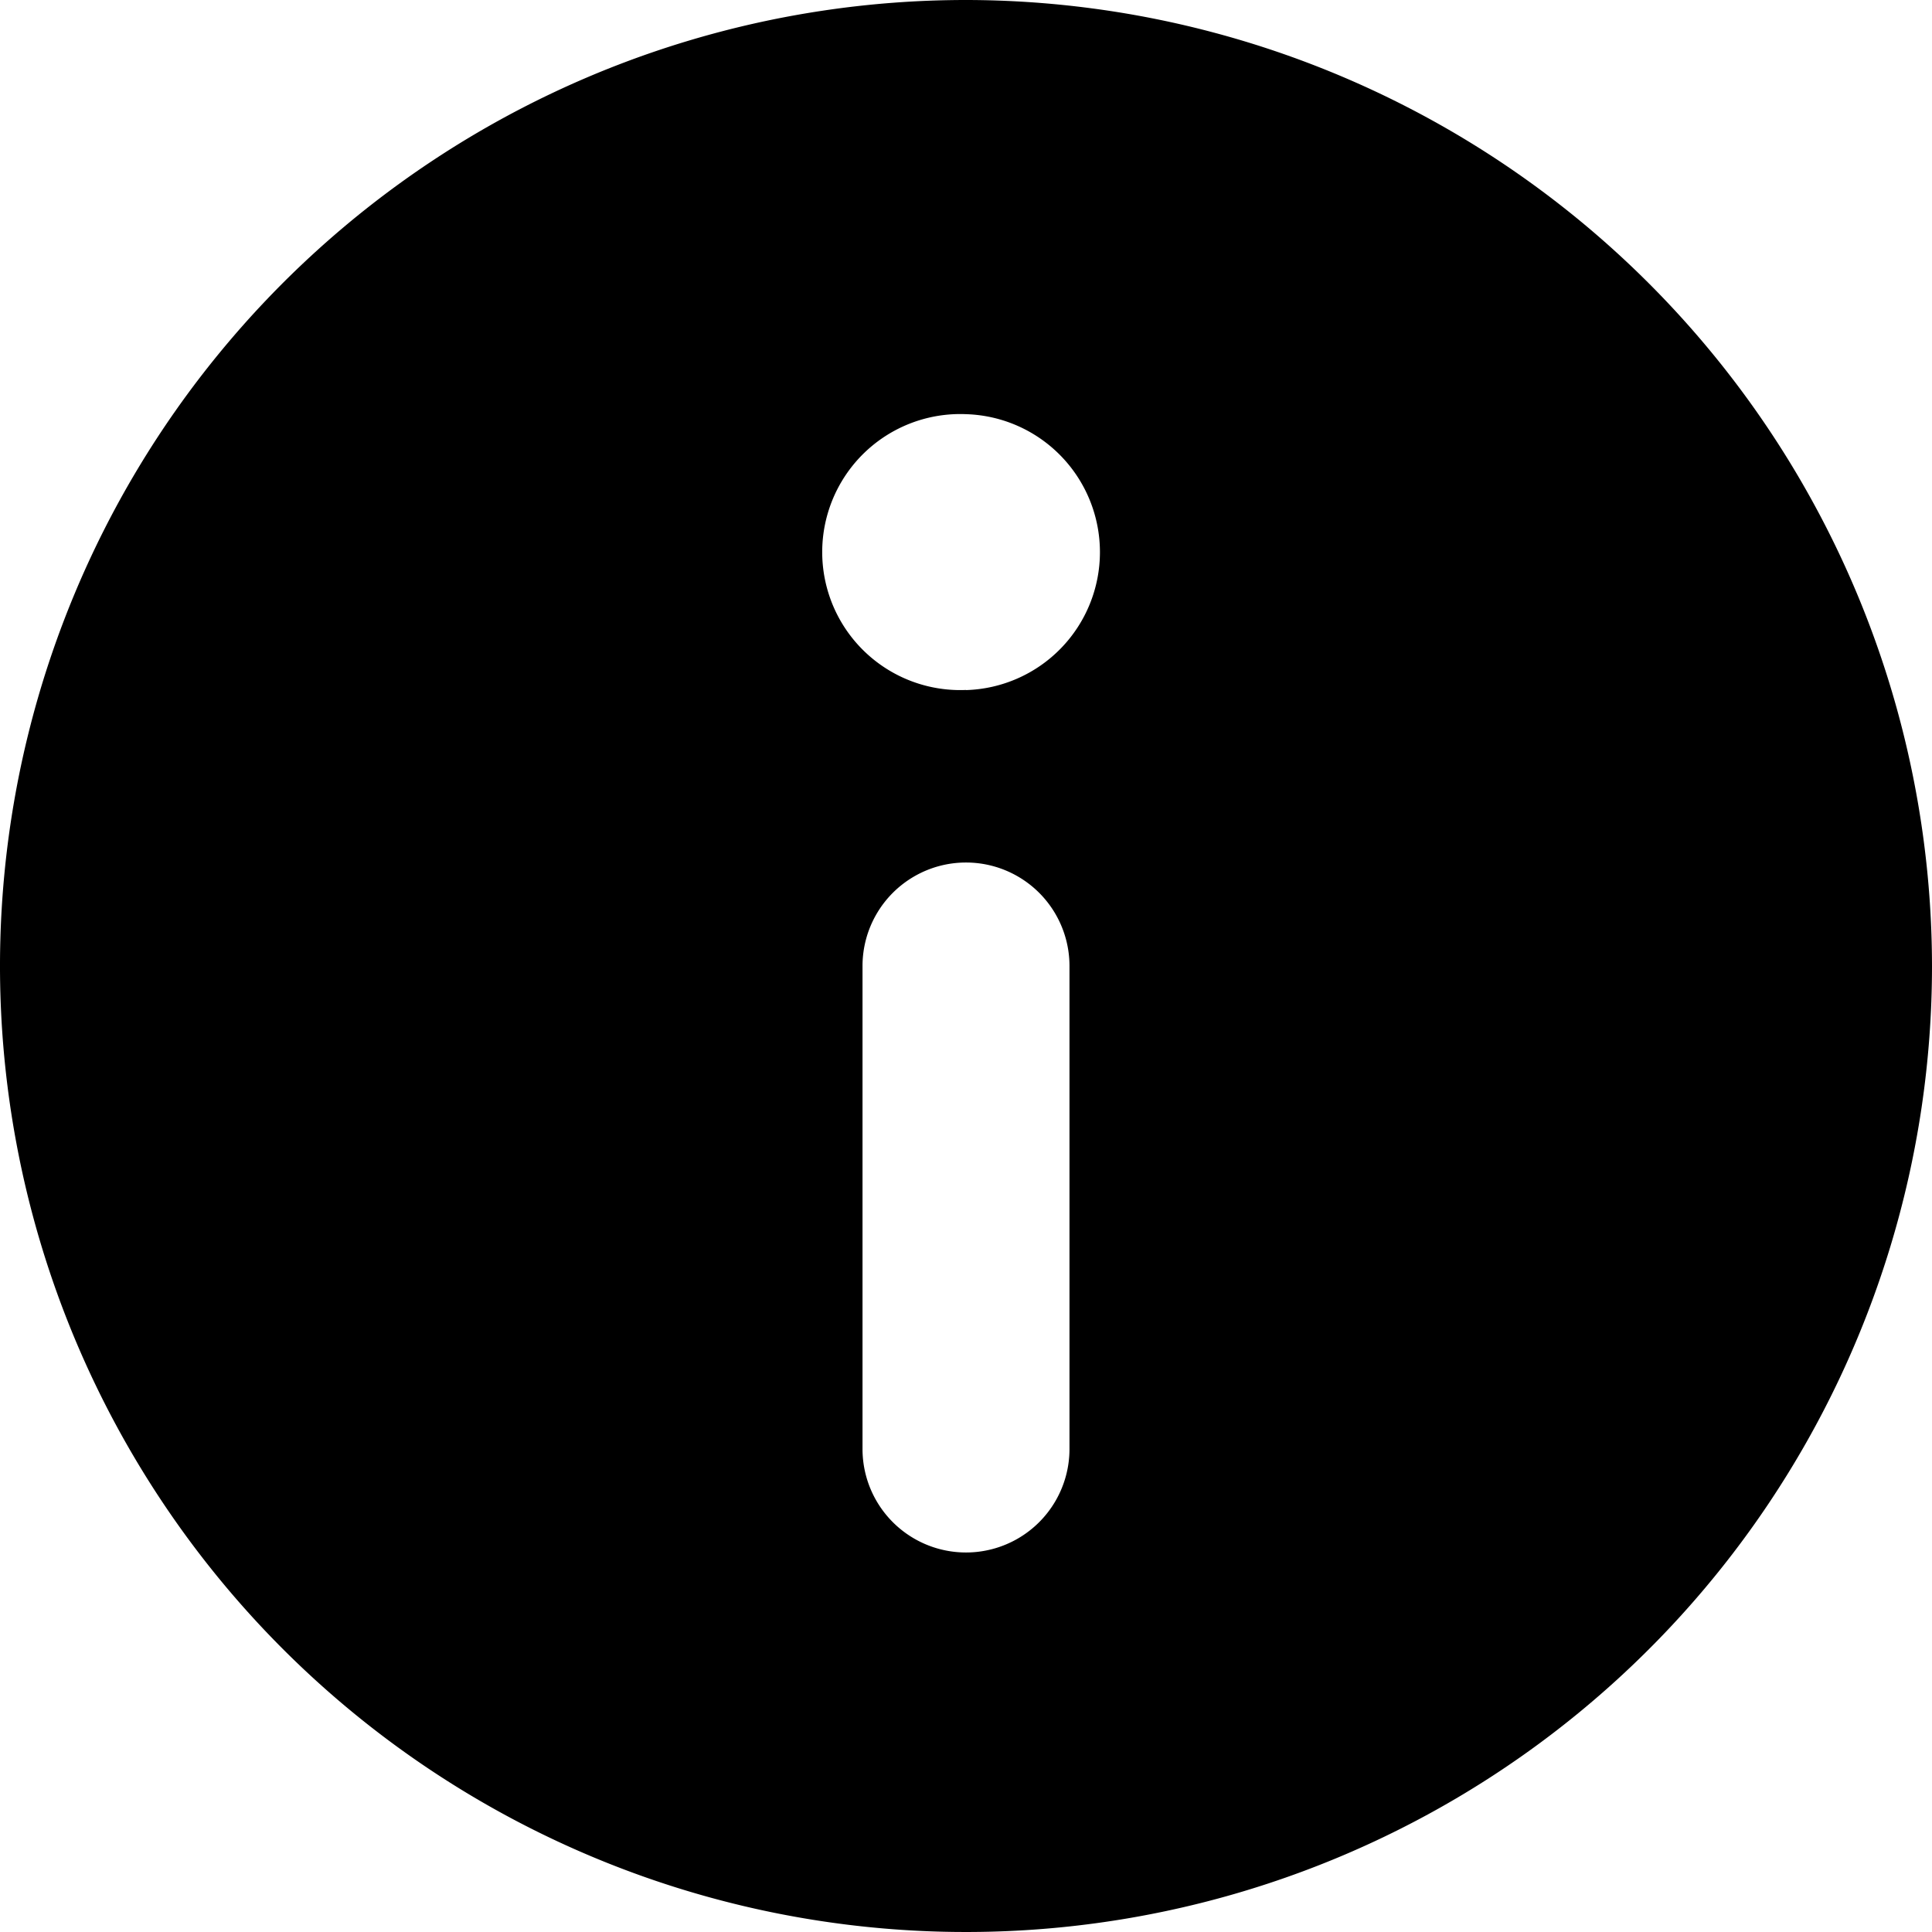 <svg viewBox="0 0 16 16" fill="currentColor" aria-hidden="true">
  <g clip-path="url(#a)">
    <path d="M8 0a8 8 0 1 0 8 8 8.009 8.009 0 0 0-8-8Zm.857 12a.857.857 0 0 1-1.714 0V8a.857.857 0 0 1 1.714 0v4ZM8 5.714A1.143 1.143 0 1 1 8 3.43a1.143 1.143 0 0 1 0 2.285Z"/>
  </g>
  <defs>
    <clipPath id="a">
      <path d="M0 0h16v16H0z"/>
    </clipPath>
  </defs>
</svg>
